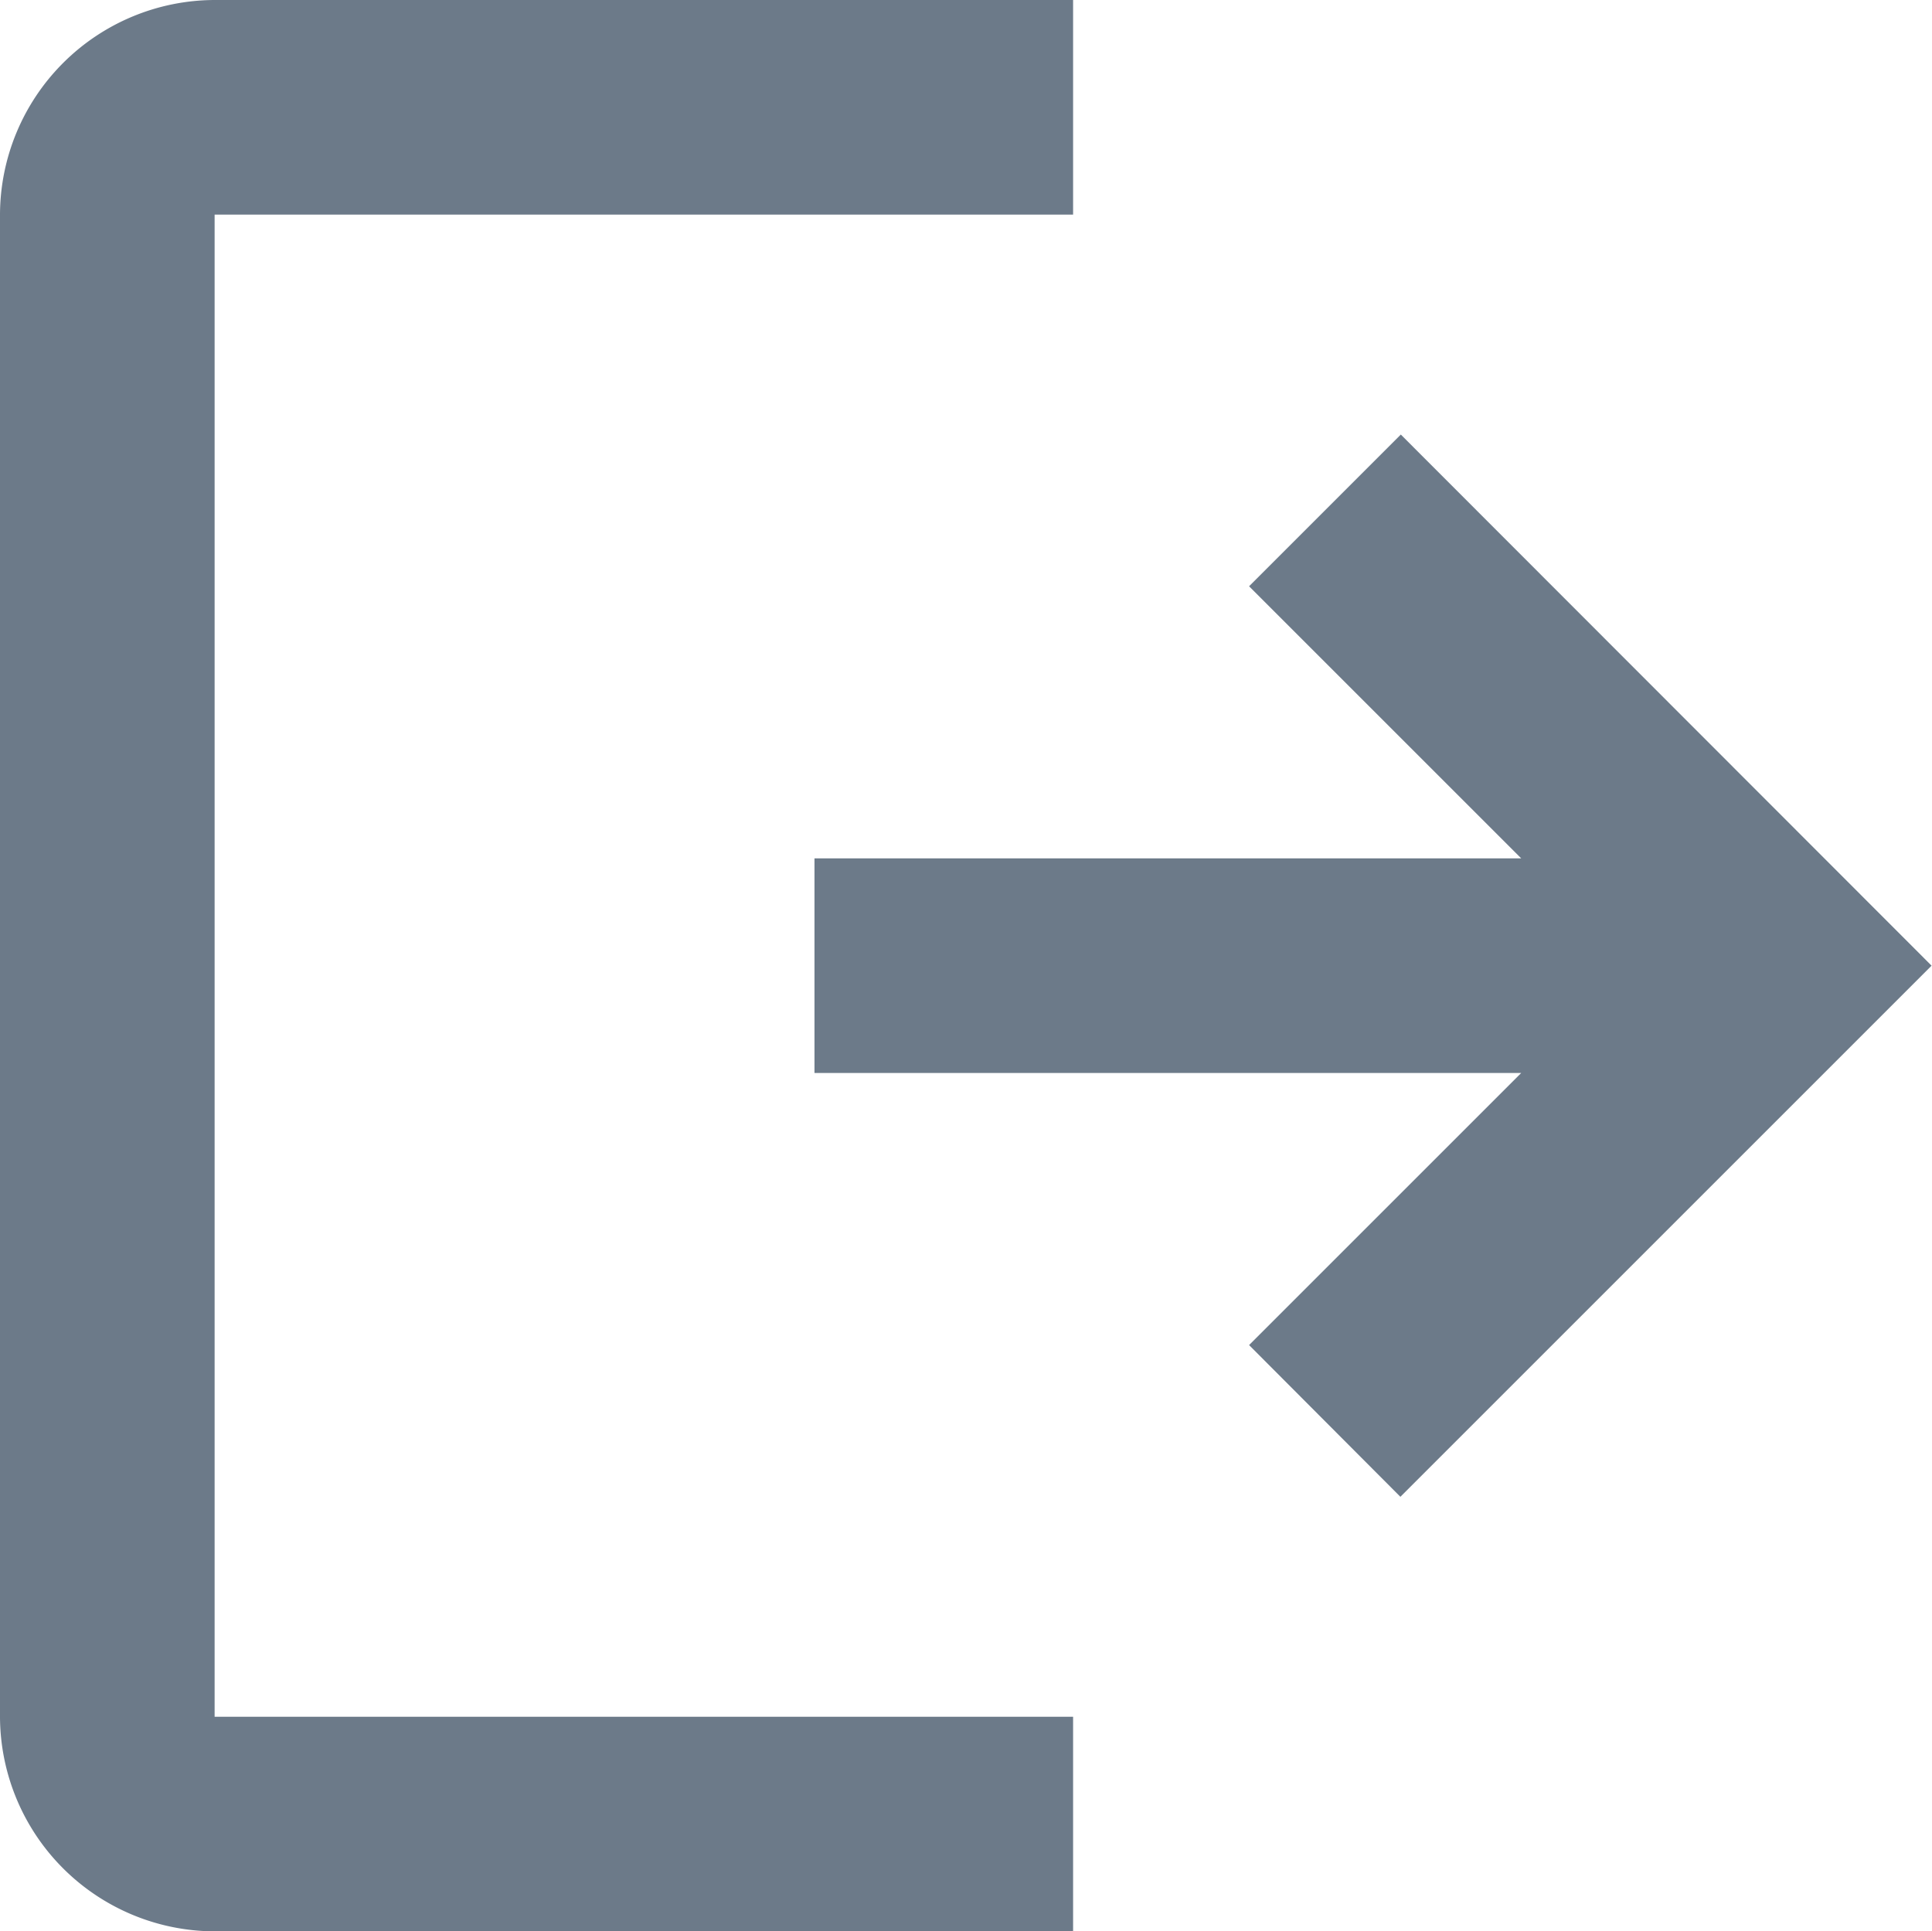 <svg xmlns="http://www.w3.org/2000/svg" width="18.004" height="18" viewBox="0 0 18.004 18"><path d="M4.5,6.5a2.006,2.006,0,0,1,2-2h8v2h-8v14h8v2h-8a2.006,2.006,0,0,1-2-2Zm14.176,6L16.14,9.964,17.554,8.55,22.5,13.5l-4.95,4.95L16.14,17.036,18.676,14.5H12.09v-2Z" transform="translate(-4.5 -4.5)" fill="#6c7a89" fill-rule="evenodd"/></svg>